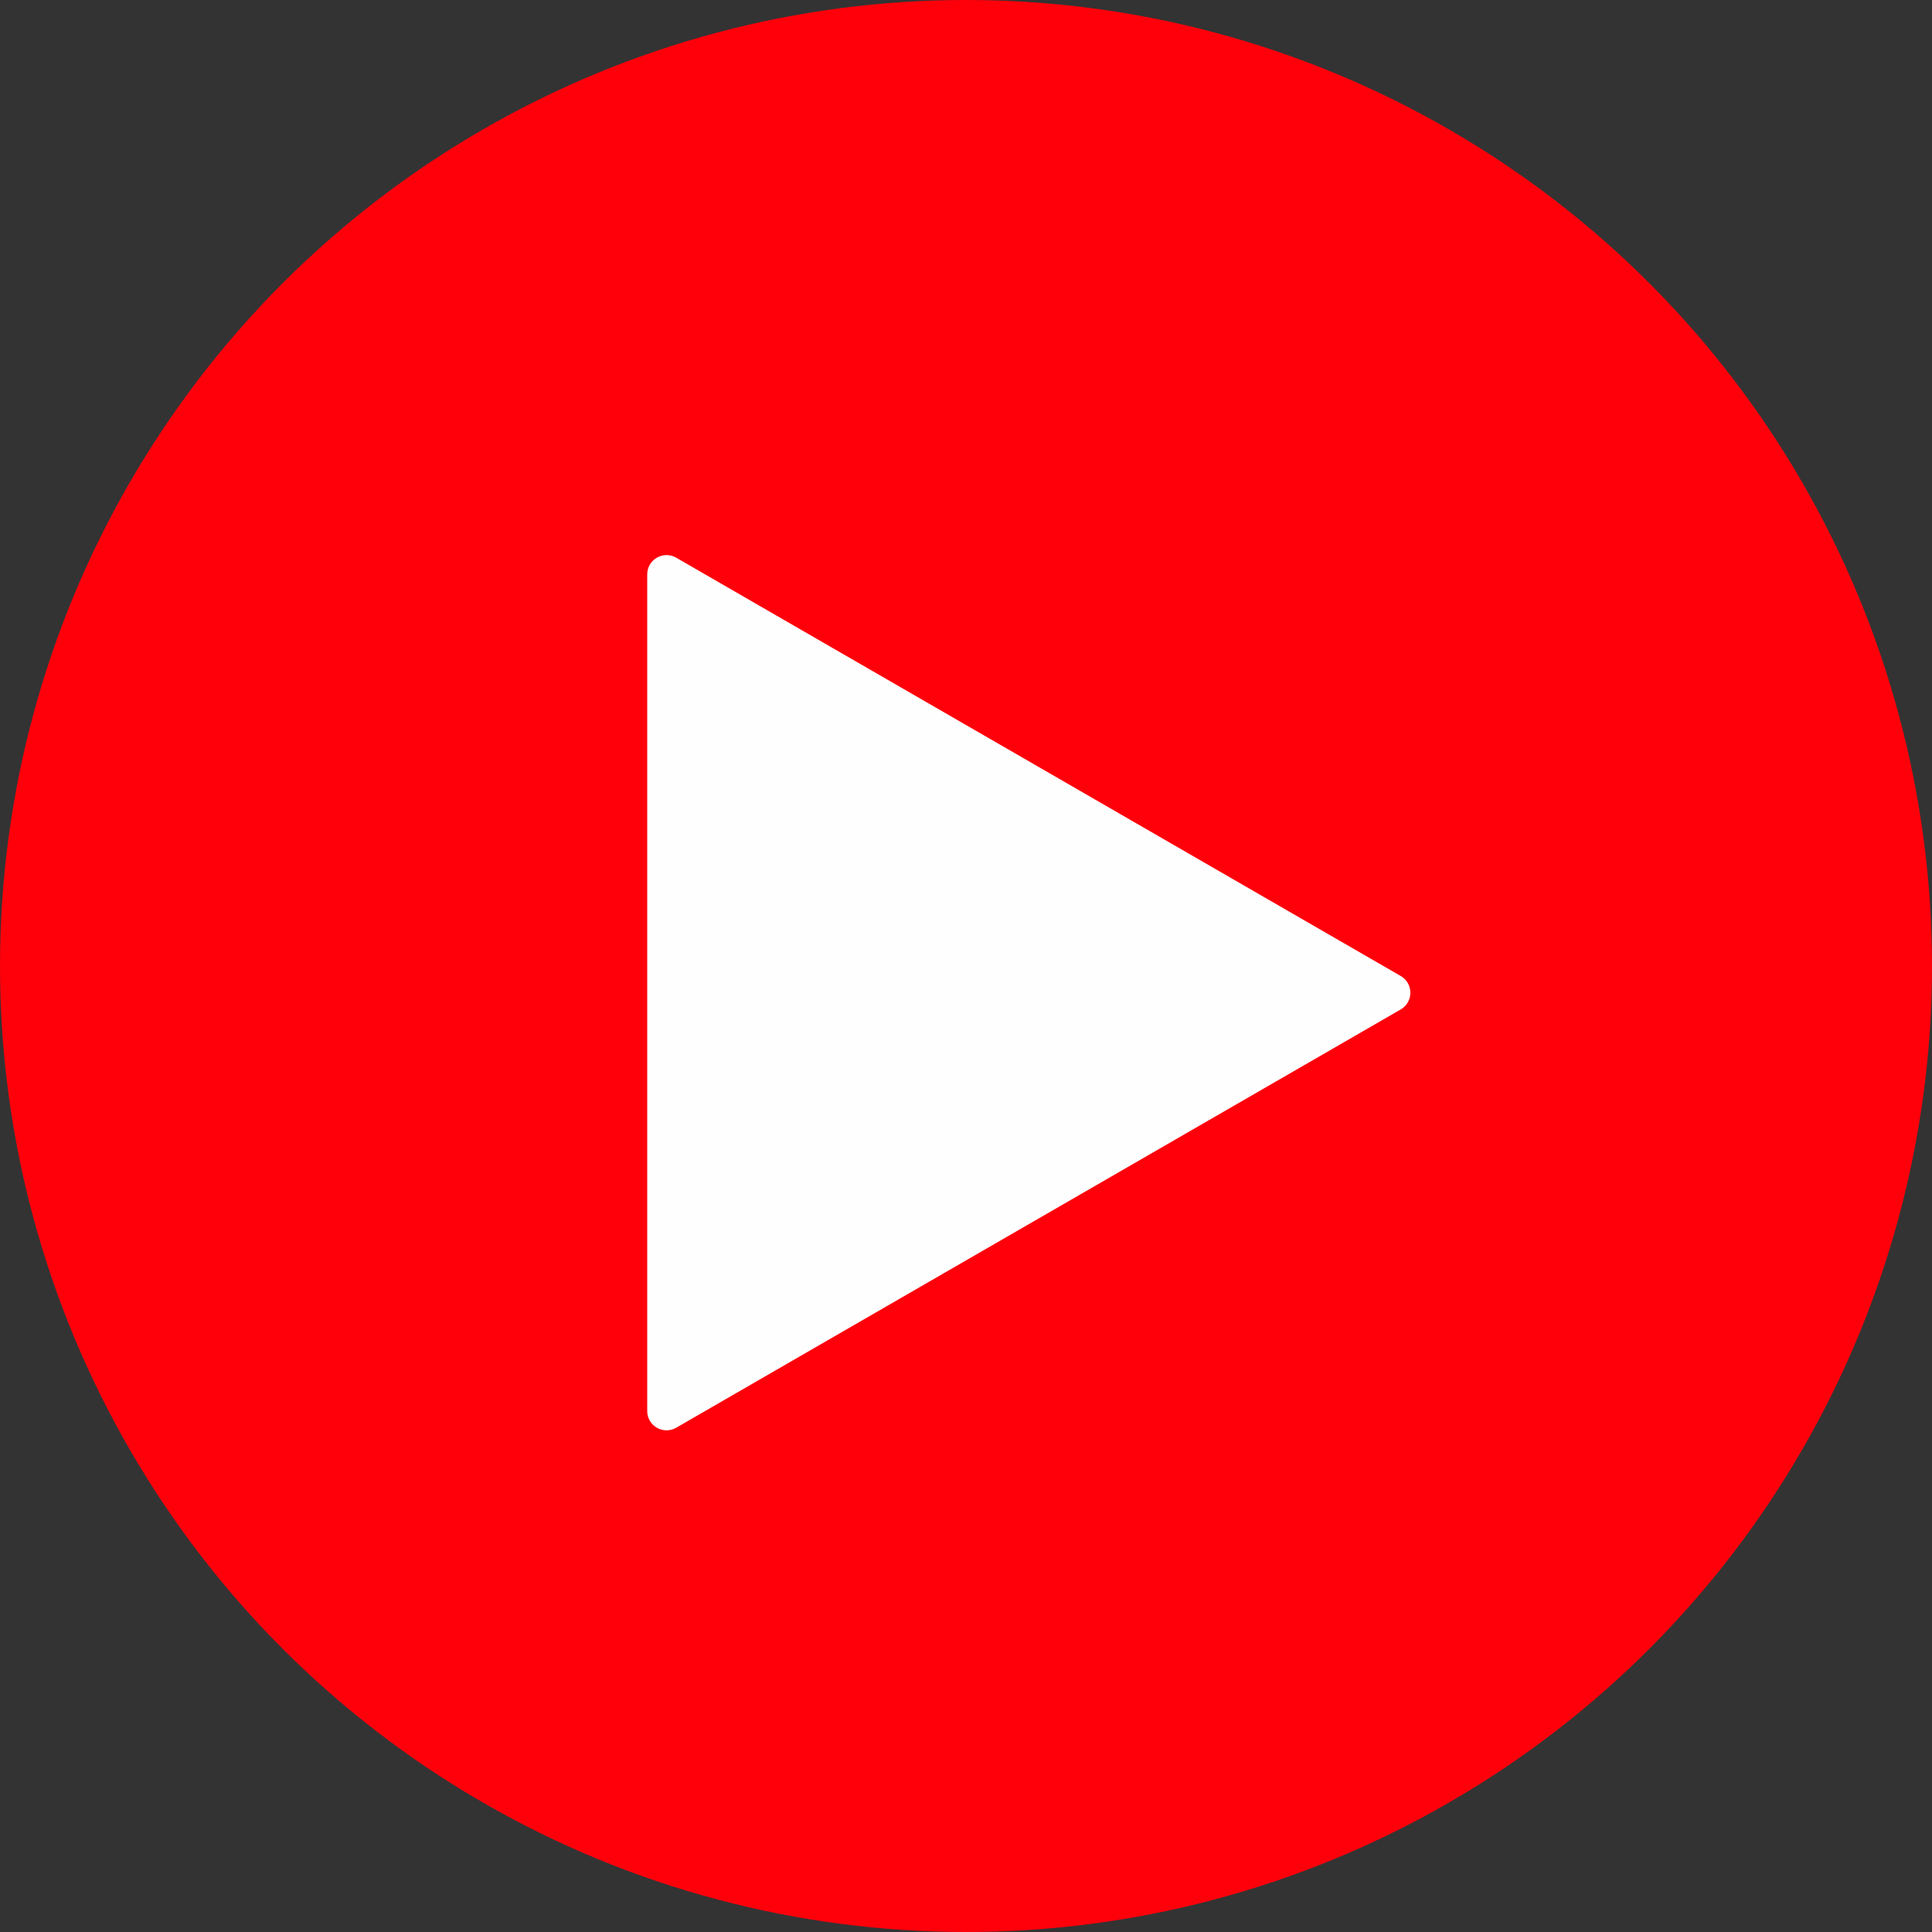 <svg width="100" height="100" viewBox="0 0 100 100" fill="none" xmlns="http://www.w3.org/2000/svg">
<rect x="0" y="0" width="100" height="100" fill="#333333" stroke="none"/>
<circle cx="50" cy="50" r="50" fill="#FF000B"/>
<path d="M72.5 50.517C73.167 50.902 73.167 51.864 72.5 52.249L35 73.899C34.333 74.284 33.5 73.803 33.5 73.033L33.5 29.732C33.5 28.962 34.333 28.481 35 28.866L72.5 50.517Z" fill="#FEFEFE"/>
</svg>

